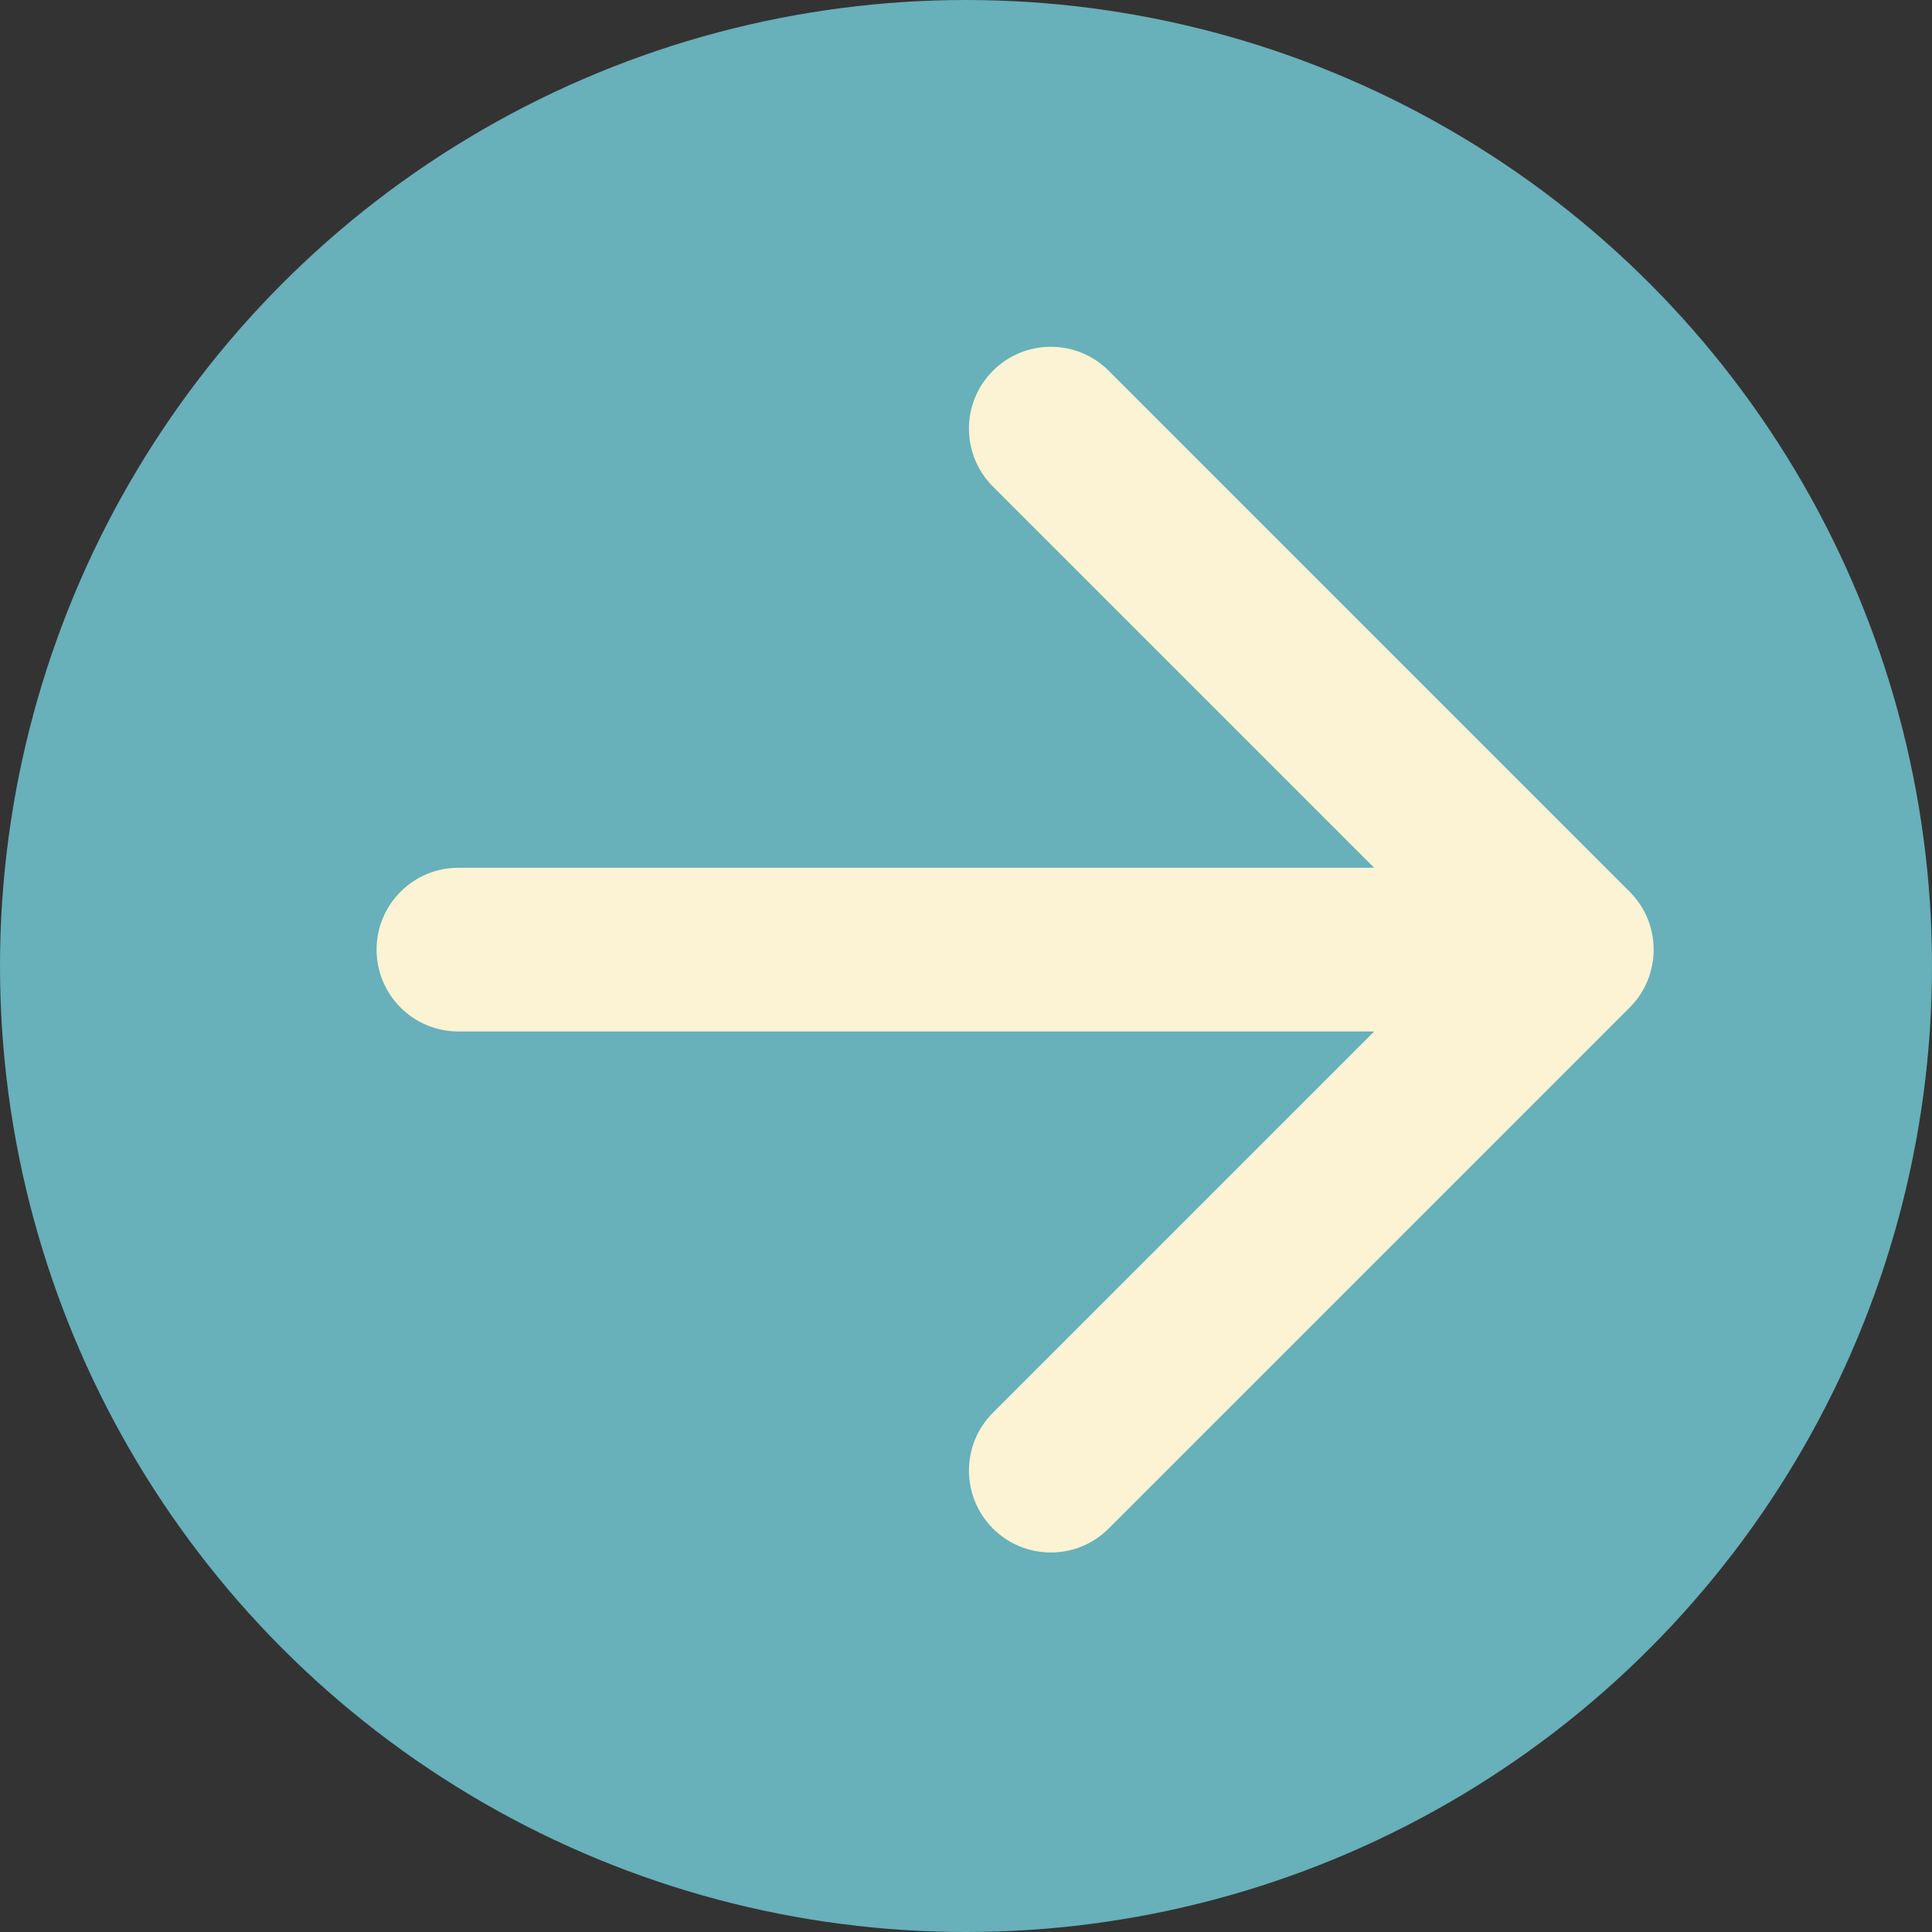 <svg width="59" height="59" viewBox="0 0 59 59" fill="none" xmlns="http://www.w3.org/2000/svg">
<rect x="0" y="0" width="59" height="59" fill="#333333" stroke="none"/>
<circle cx="29.5" cy="29.5" r="29.5" fill="#68B0BA"/>
<path d="M14 26.5C12.619 26.5 11.5 27.619 11.5 29C11.5 30.381 12.619 31.5 14 31.5L14 26.5ZM49.768 30.768C50.744 29.791 50.744 28.209 49.768 27.232L33.858 11.322C32.882 10.346 31.299 10.346 30.322 11.322C29.346 12.299 29.346 13.882 30.322 14.858L44.465 29L30.322 43.142C29.346 44.118 29.346 45.701 30.322 46.678C31.299 47.654 32.882 47.654 33.858 46.678L49.768 30.768ZM14 29L14 31.5L48 31.5L48 29L48 26.5L14 26.5L14 29Z" fill="#FBF3D3"/>
</svg>
